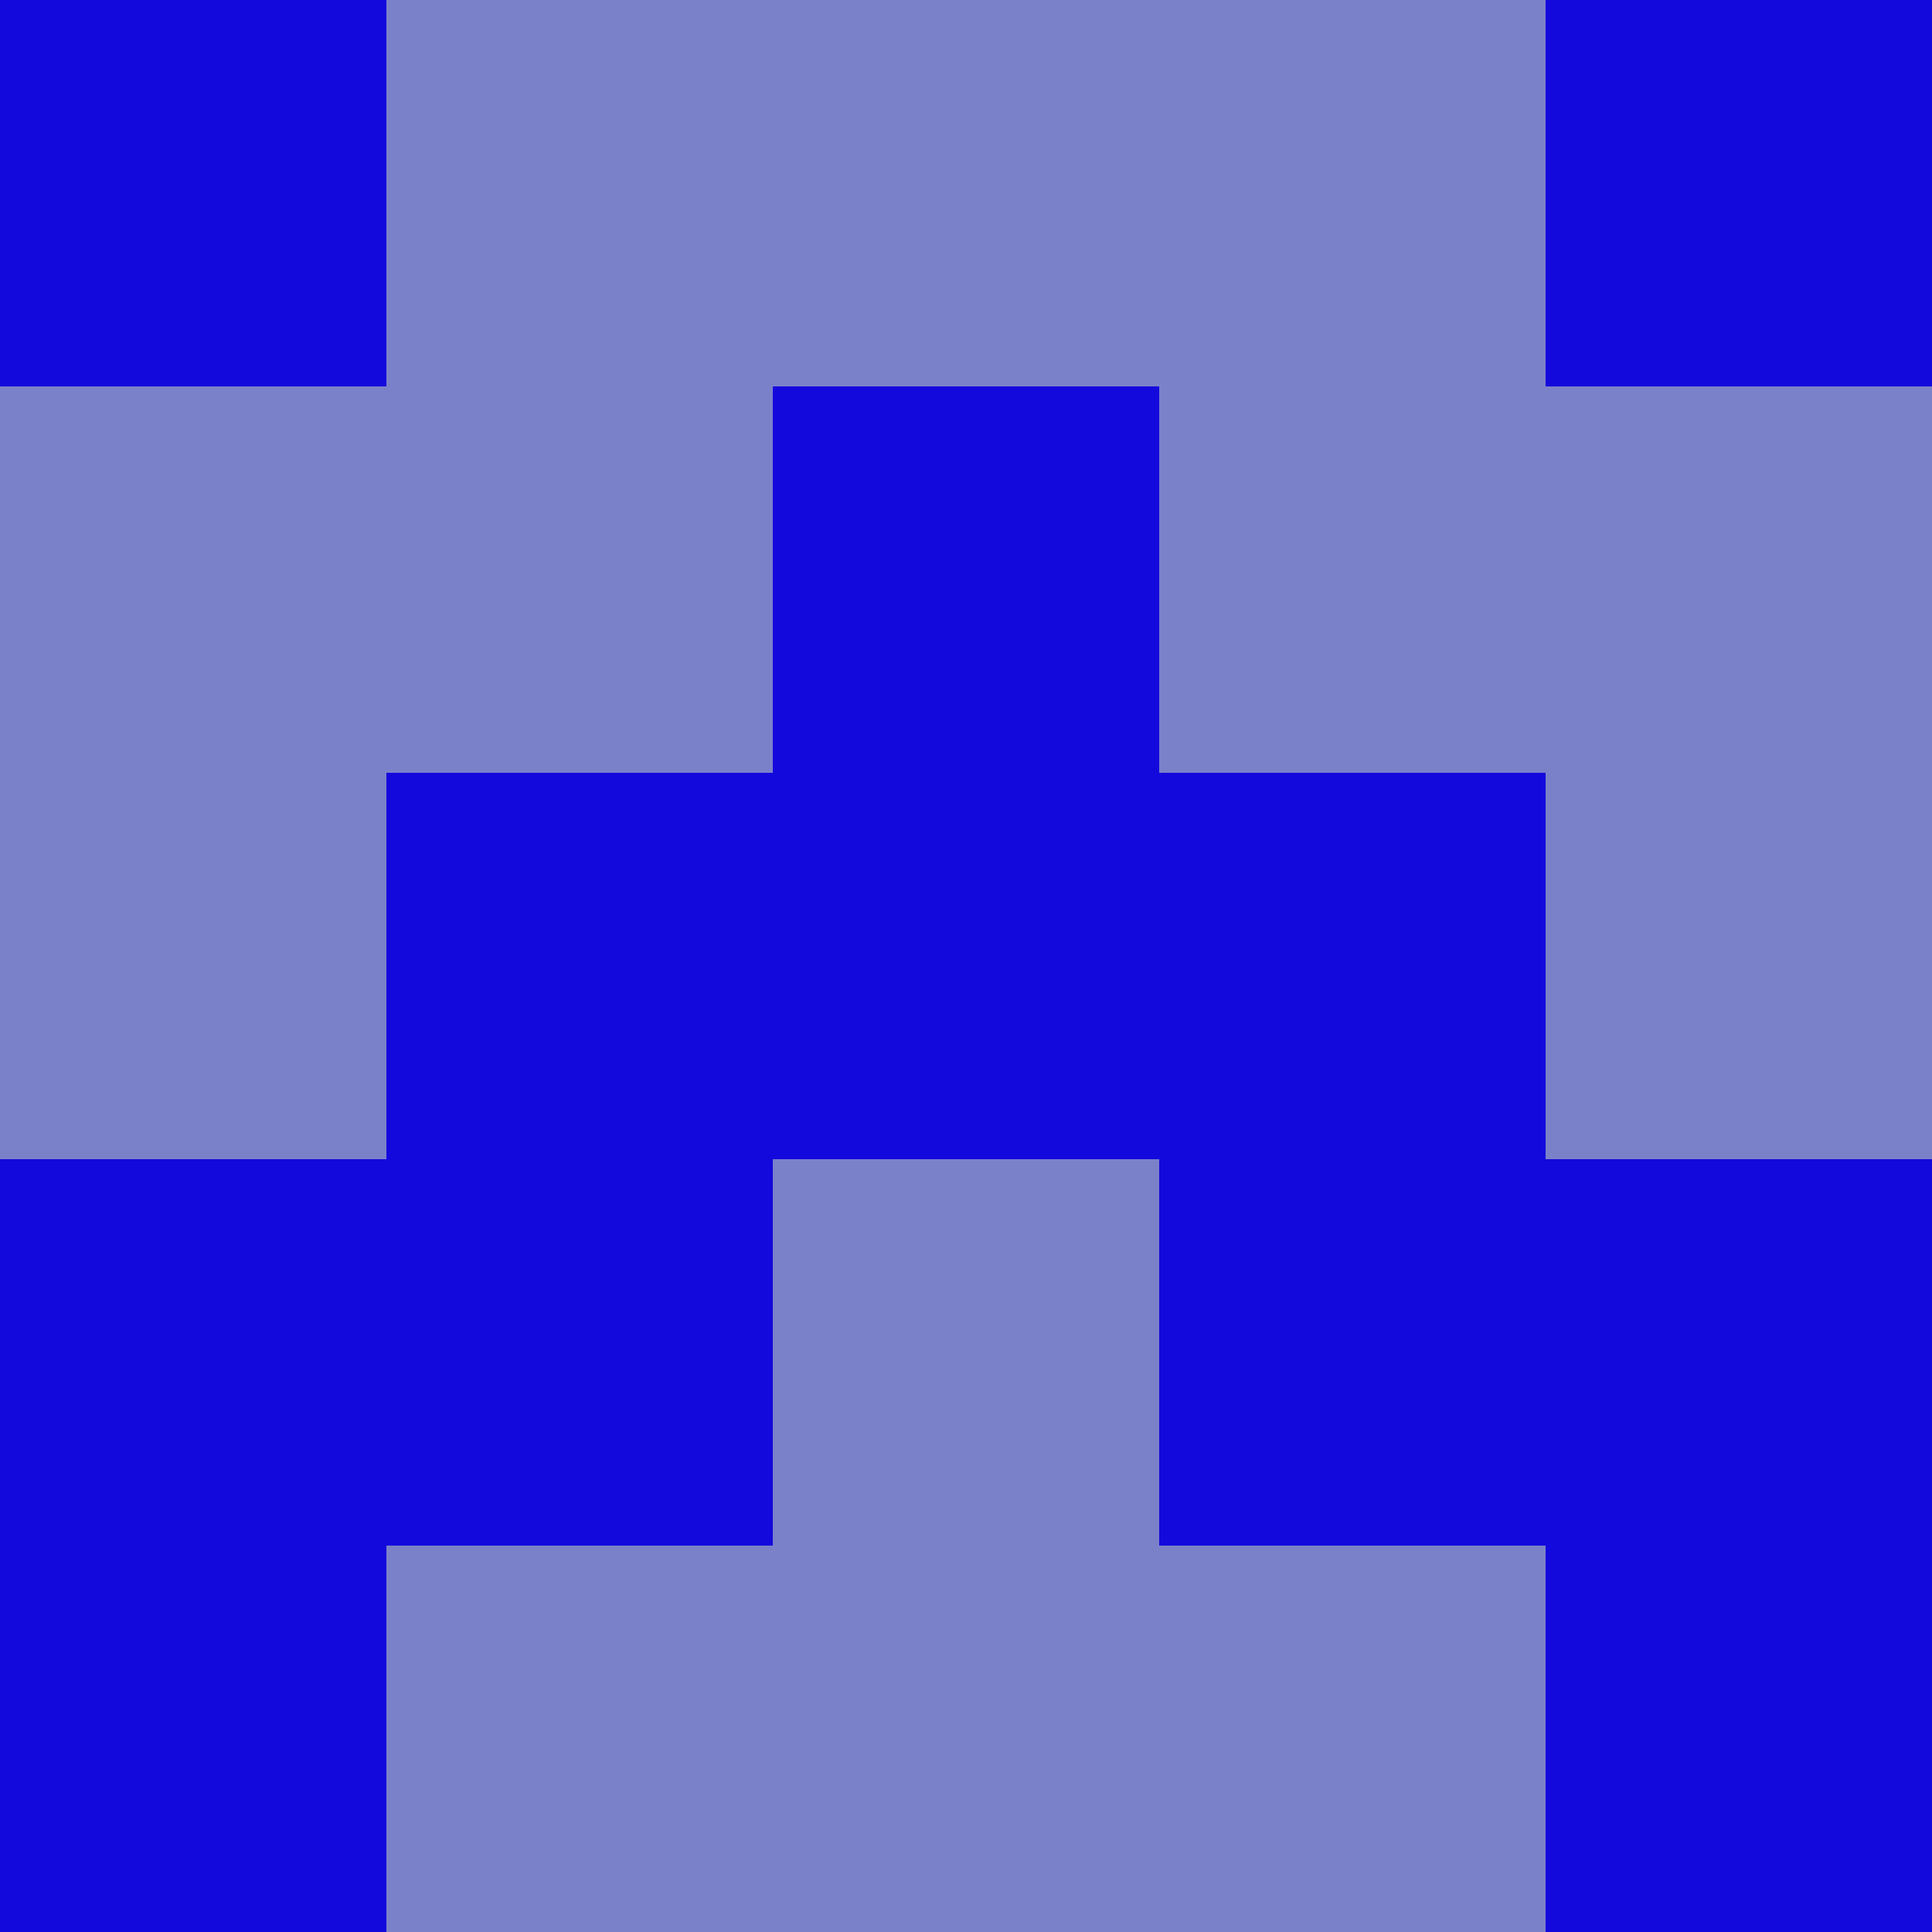 <?xml version="1.0" encoding="utf-8"?>
<!DOCTYPE svg PUBLIC "-//W3C//DTD SVG 20010904//EN"
        "http://www.w3.org/TR/2001/REC-SVG-20010904/DTD/svg10.dtd">

<svg viewBox="0 0 5 5"
     xmlns="http://www.w3.org/2000/svg"
     xmlns:xlink="http://www.w3.org/1999/xlink">

            <rect x ="0" y="0"
          width="1" height="1"
          fill="#1409DC"></rect>
        <rect x ="4" y="0"
          width="1" height="1"
          fill="#1409DC"></rect>
        <rect x ="1" y="0"
          width="1" height="1"
          fill="#7B81C9"></rect>
        <rect x ="3" y="0"
          width="1" height="1"
          fill="#7B81C9"></rect>
        <rect x ="2" y="0"
          width="1" height="1"
          fill="#7B81C9"></rect>
                <rect x ="0" y="1"
          width="1" height="1"
          fill="#7B81C9"></rect>
        <rect x ="4" y="1"
          width="1" height="1"
          fill="#7B81C9"></rect>
        <rect x ="1" y="1"
          width="1" height="1"
          fill="#7B81C9"></rect>
        <rect x ="3" y="1"
          width="1" height="1"
          fill="#7B81C9"></rect>
        <rect x ="2" y="1"
          width="1" height="1"
          fill="#1409DC"></rect>
                <rect x ="0" y="2"
          width="1" height="1"
          fill="#7B81C9"></rect>
        <rect x ="4" y="2"
          width="1" height="1"
          fill="#7B81C9"></rect>
        <rect x ="1" y="2"
          width="1" height="1"
          fill="#1409DC"></rect>
        <rect x ="3" y="2"
          width="1" height="1"
          fill="#1409DC"></rect>
        <rect x ="2" y="2"
          width="1" height="1"
          fill="#1409DC"></rect>
                <rect x ="0" y="3"
          width="1" height="1"
          fill="#1409DC"></rect>
        <rect x ="4" y="3"
          width="1" height="1"
          fill="#1409DC"></rect>
        <rect x ="1" y="3"
          width="1" height="1"
          fill="#1409DC"></rect>
        <rect x ="3" y="3"
          width="1" height="1"
          fill="#1409DC"></rect>
        <rect x ="2" y="3"
          width="1" height="1"
          fill="#7B81C9"></rect>
                <rect x ="0" y="4"
          width="1" height="1"
          fill="#1409DC"></rect>
        <rect x ="4" y="4"
          width="1" height="1"
          fill="#1409DC"></rect>
        <rect x ="1" y="4"
          width="1" height="1"
          fill="#7B81C9"></rect>
        <rect x ="3" y="4"
          width="1" height="1"
          fill="#7B81C9"></rect>
        <rect x ="2" y="4"
          width="1" height="1"
          fill="#7B81C9"></rect>
        </svg>


